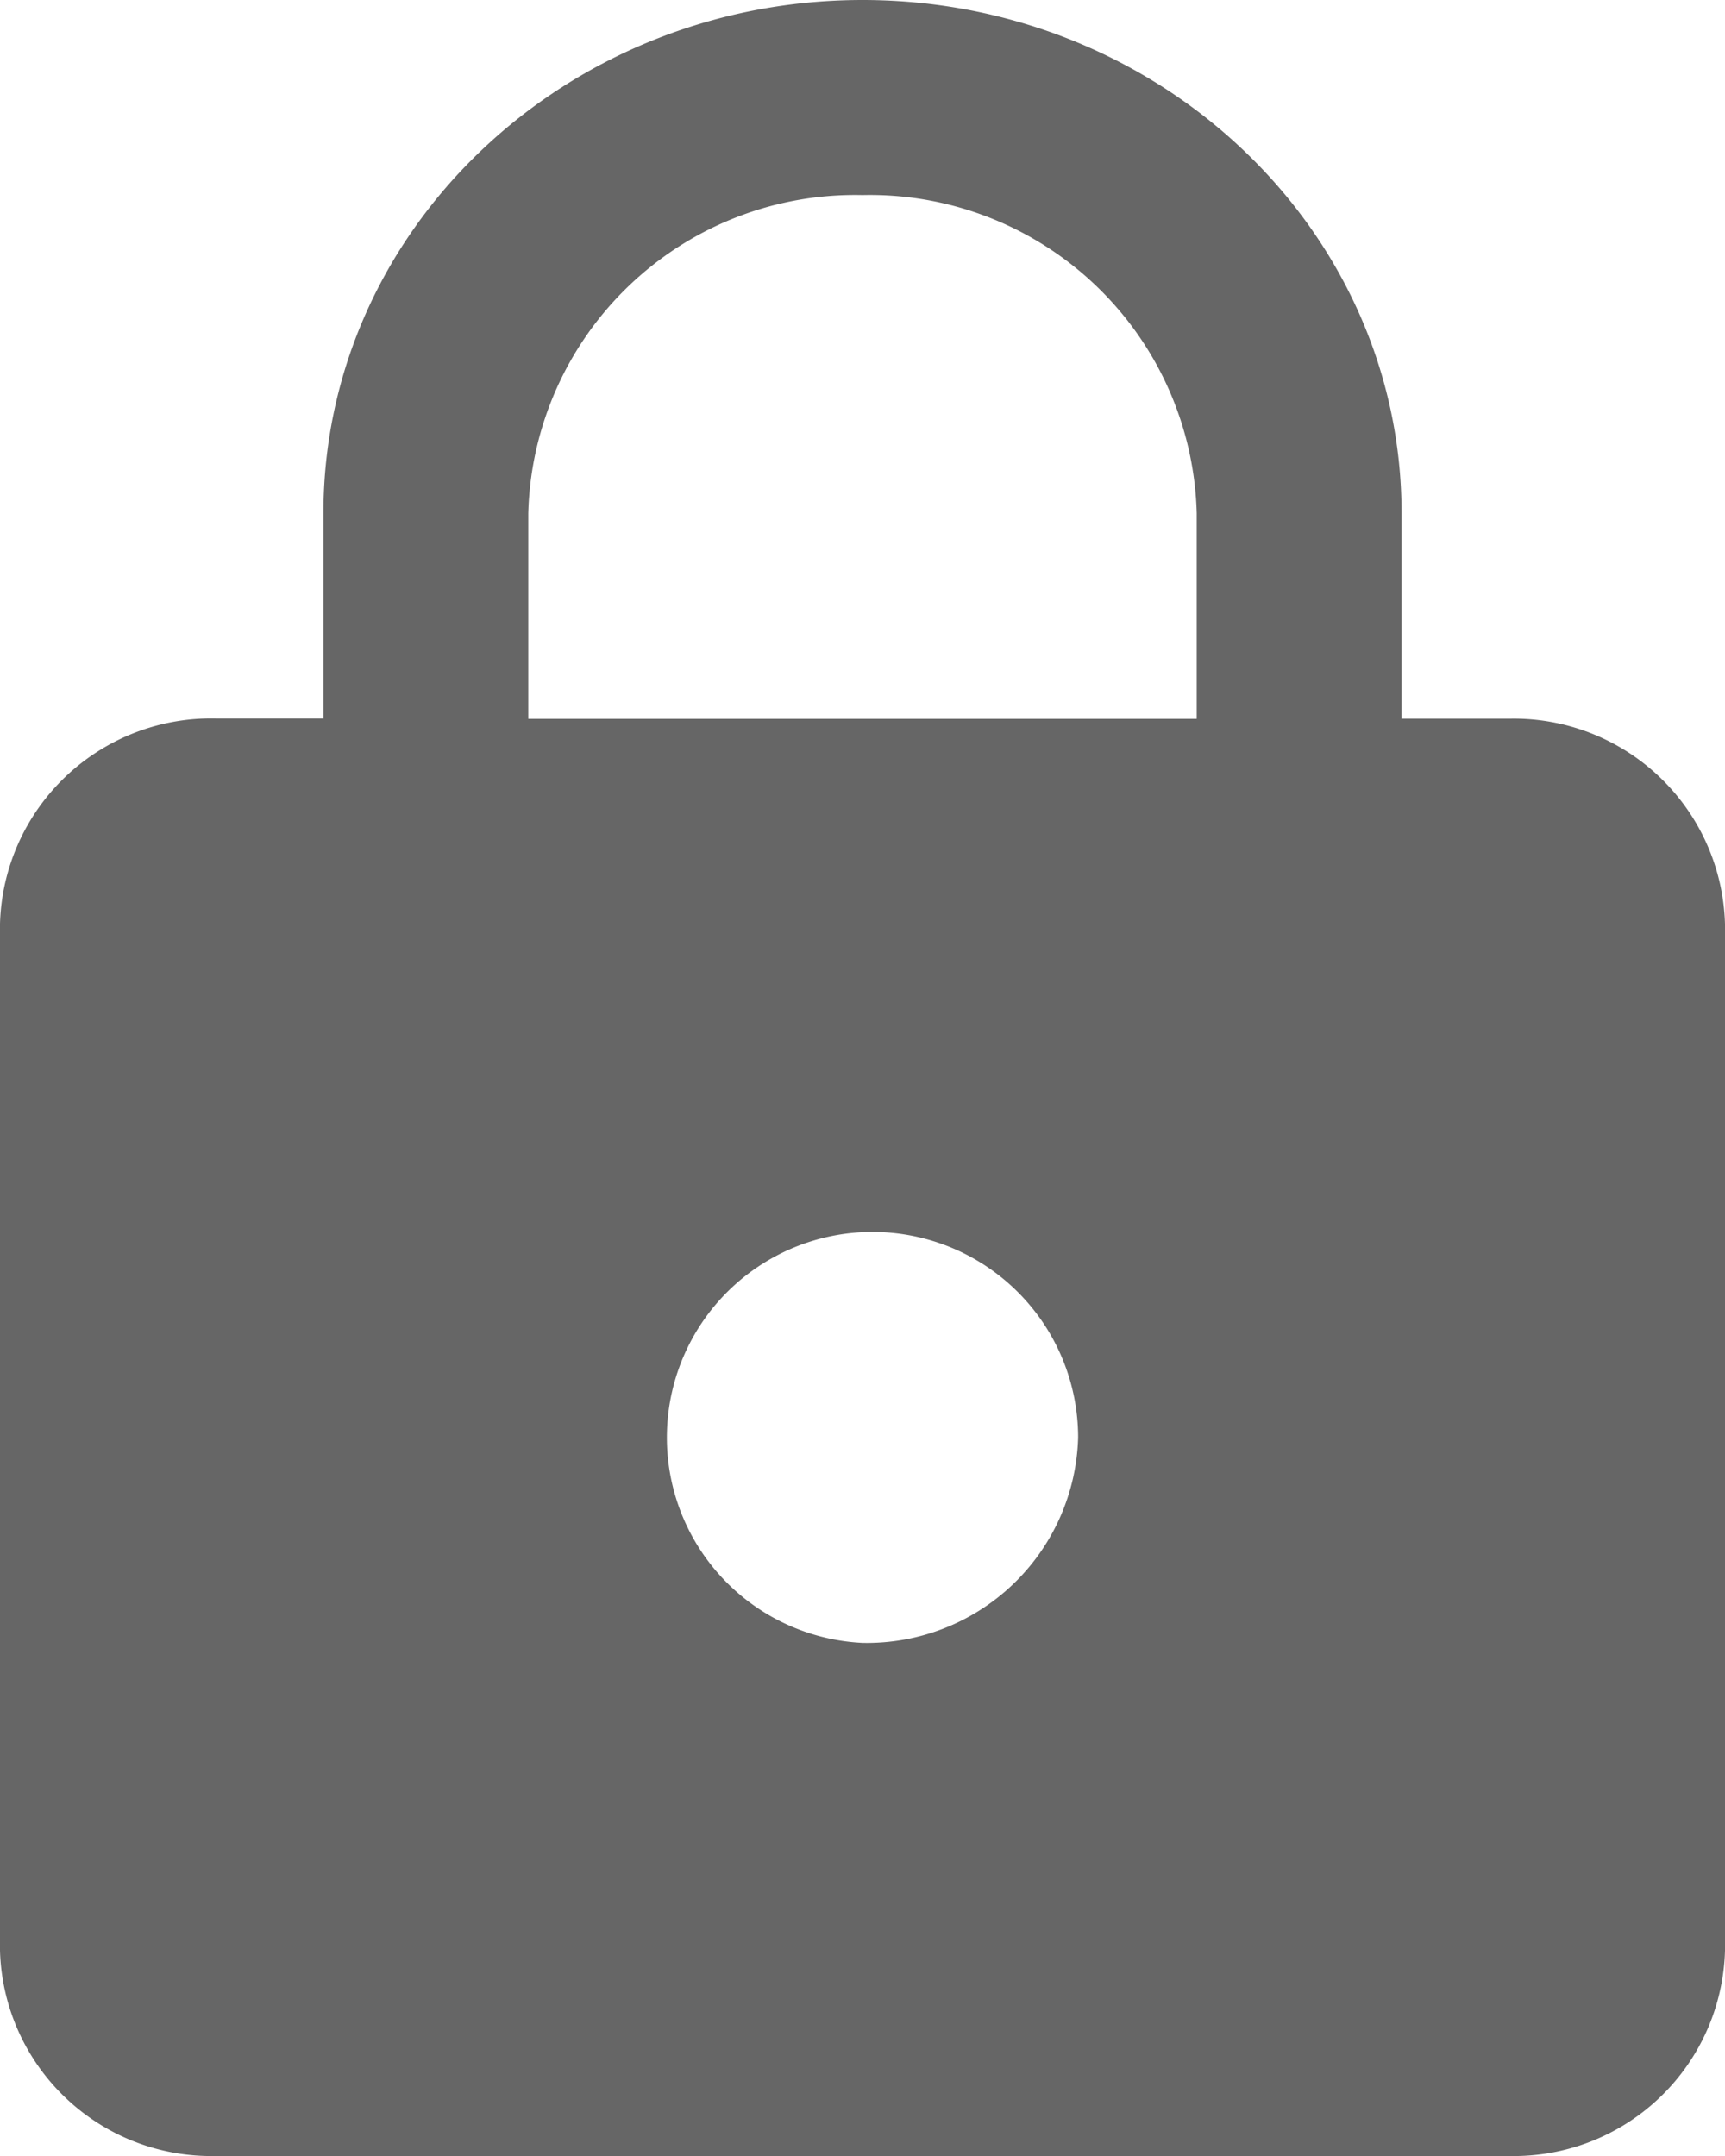 <svg xmlns="http://www.w3.org/2000/svg" width="40" height="50" viewBox="0 0 40 50">
  <path id="Path_341" data-name="Path 341" d="M39,17.667H36.5V12.9C36.5,6.333,30.9,1,24,1S11.5,6.333,11.5,12.9v4.762H9a4.9,4.9,0,0,0-5,4.762v23.81A4.9,4.9,0,0,0,9,51H39a4.9,4.9,0,0,0,5-4.762V22.429A4.9,4.9,0,0,0,39,17.667ZM24,39.1a4.768,4.768,0,1,1,5-4.762A4.9,4.9,0,0,1,24,39.1Zm7.75-21.429H16.25V12.9A7.579,7.579,0,0,1,24,5.524,7.579,7.579,0,0,1,31.75,12.9Z" transform="translate(-4 -1)" fill="#666"/>
</svg>
